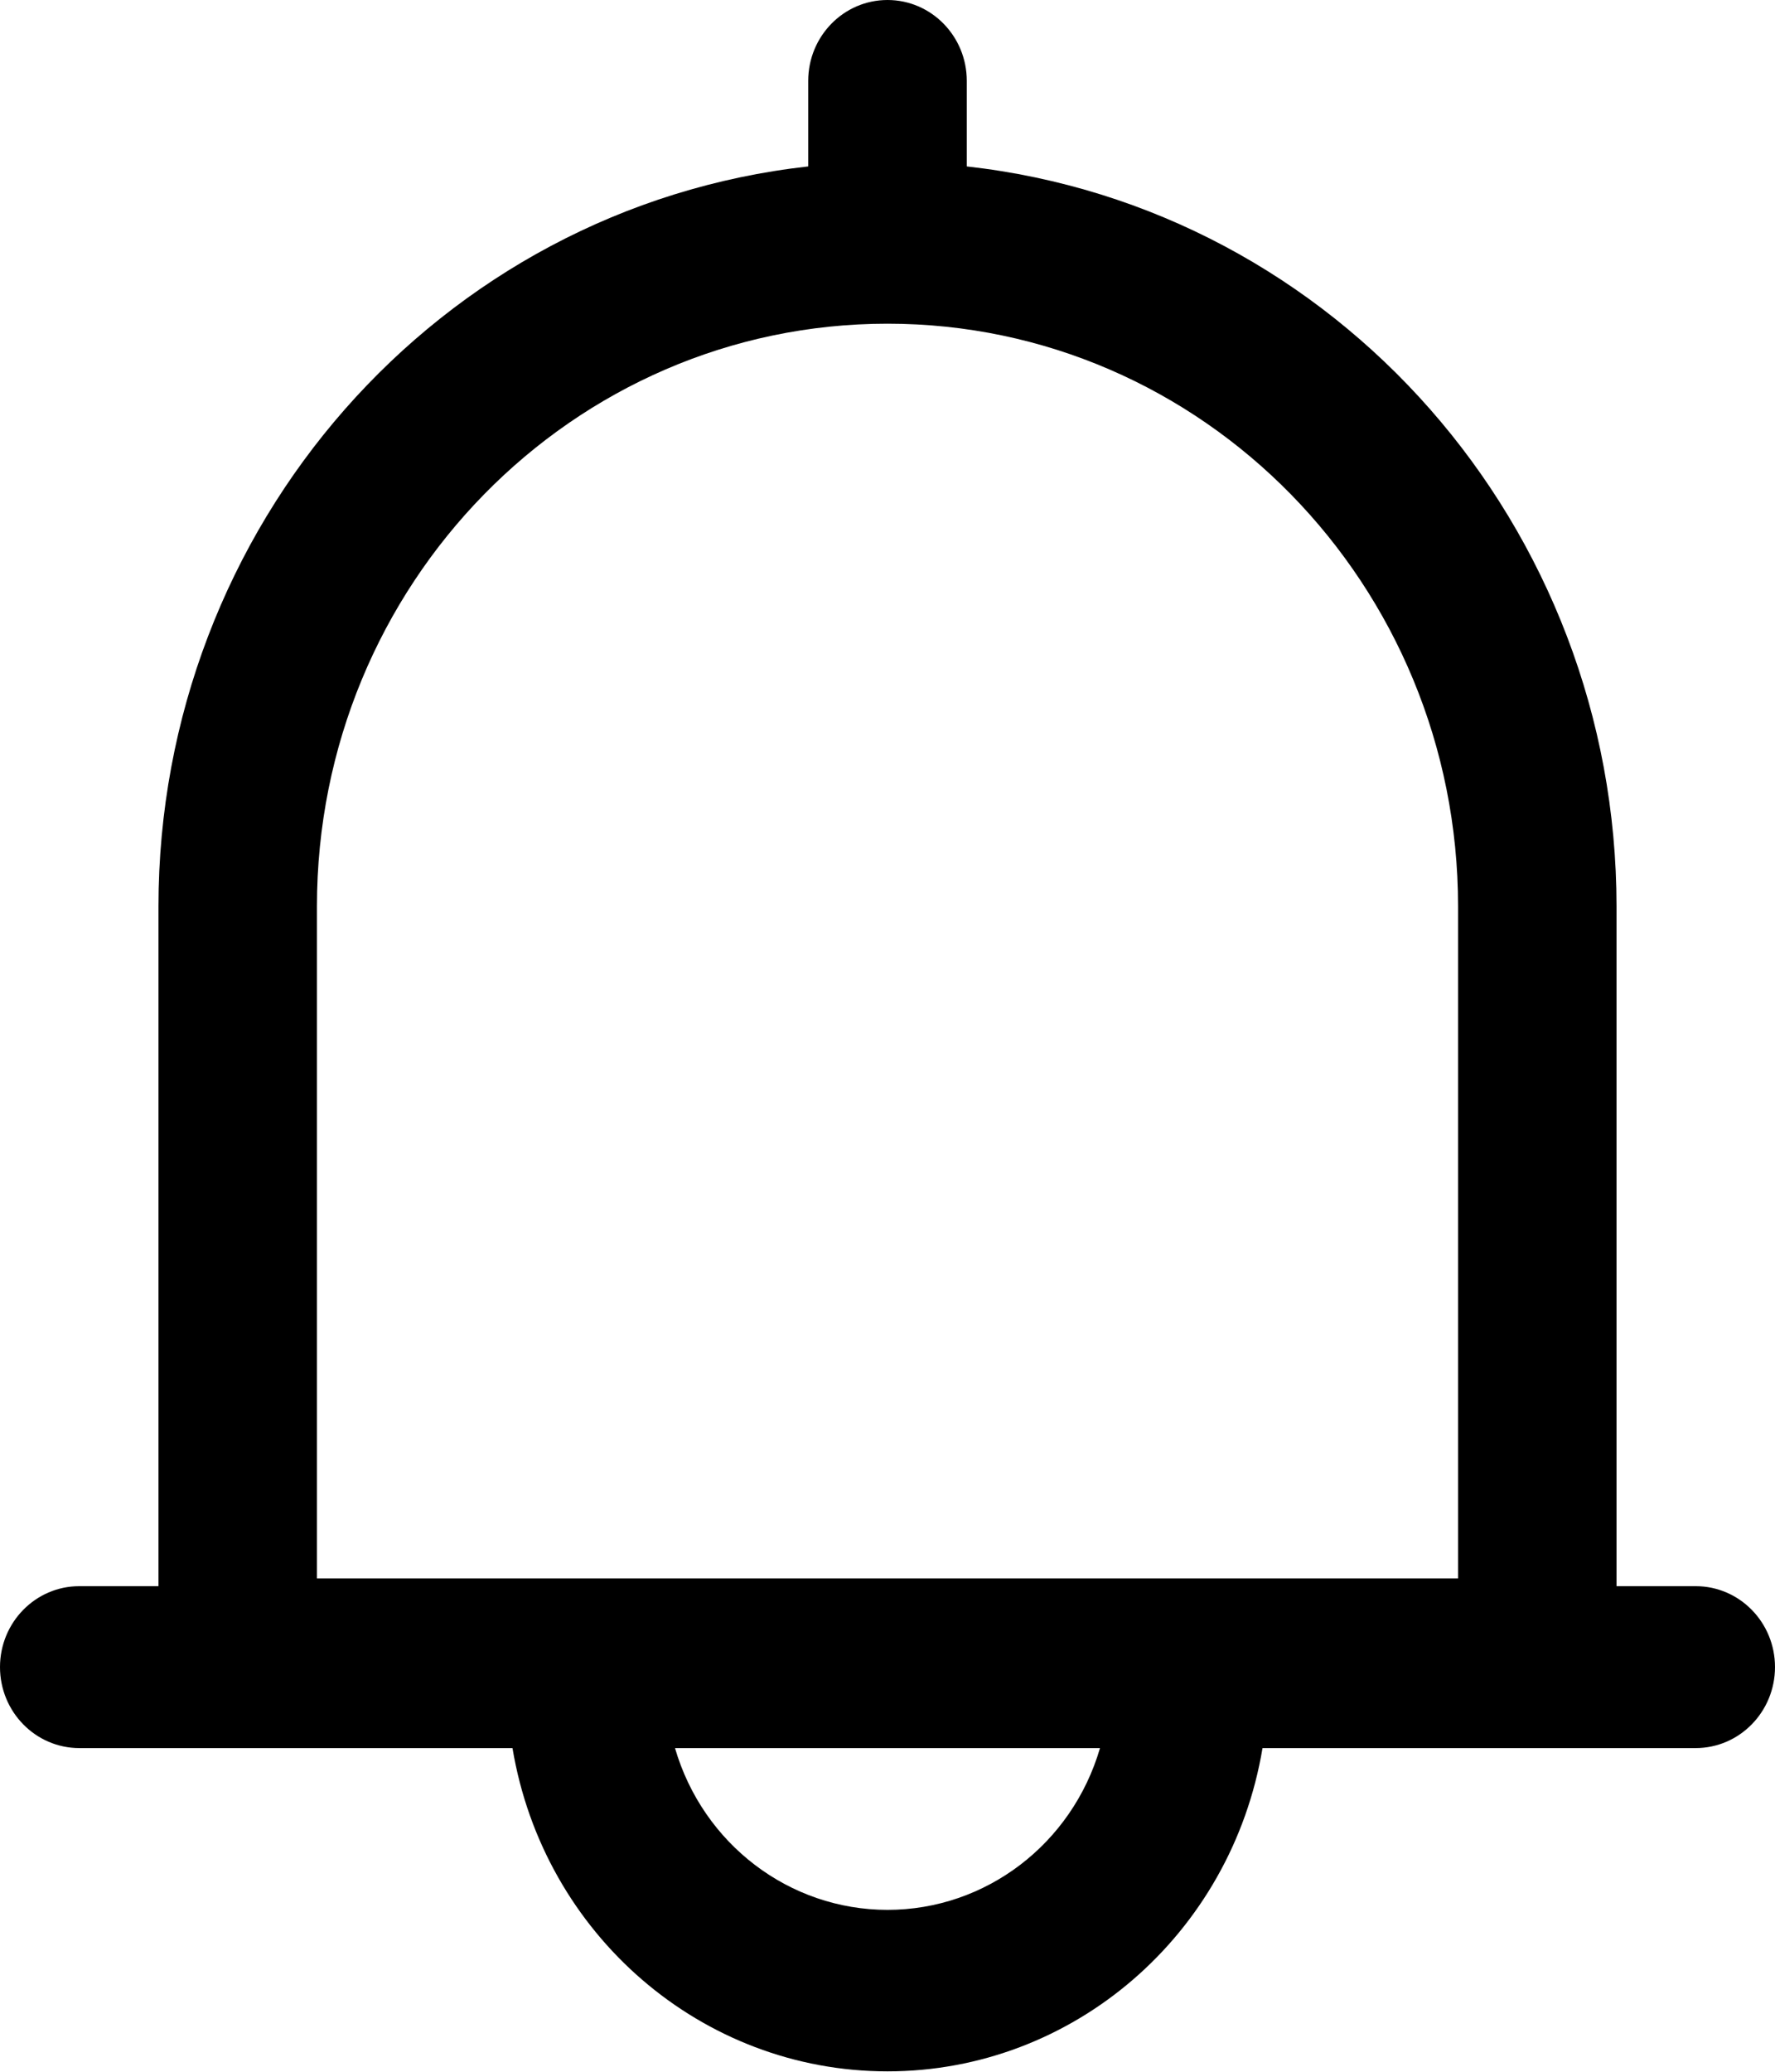 ﻿<?xml version="1.0" encoding="utf-8"?>
<svg version="1.1" xmlns:xlink="http://www.w3.org/1999/xlink" width="18px" height="21px" xmlns="http://www.w3.org/2000/svg">
  <g transform="matrix(1 0 0 1 -168 -138 )">
    <path d="M 17.196 16.078  L 16.393 16.078  L 16.393 9.188  C 16.392 5.337  13.553 2.105  9.804 1.687  L 9.804 0.82  C 9.804 0.367  9.444 0  9 0  C 8.556 0  8.196 0.367  8.196 0.82  L 8.196 1.687  C 4.447 2.105  1.608 5.337  1.607 9.188  L 1.607 16.078  L 0.804 16.078  C 0.36 16.078  0 16.445  0 16.898  C 0 17.351  0.36 17.719  0.804 17.719  L 5.197 17.719  C 5.513 19.611  7.119 20.996  9 20.996  C 10.881 20.996  12.487 19.611  12.803 17.719  L 17.196 17.719  C 17.64 17.719  18 17.351  18 16.898  C 18 16.445  17.64 16.078  17.196 16.078  Z M 11.155 17.719  C 10.871 18.692  9.995 19.359  9 19.359  C 8.005 19.359  7.129 18.692  6.845 17.719  L 11.155 17.719  Z M 14.786 16  L 3.214 16  L 3.214 9.188  C 3.214 5.926  5.805 3.281  9 3.281  C 12.195 3.281  14.786 5.926  14.786 9.188  L 14.786 16  Z " fill-rule="nonzero" fill="#000000" stroke="none" transform="matrix(1 0 0 1 168 138 )" />
  </g>
</svg>